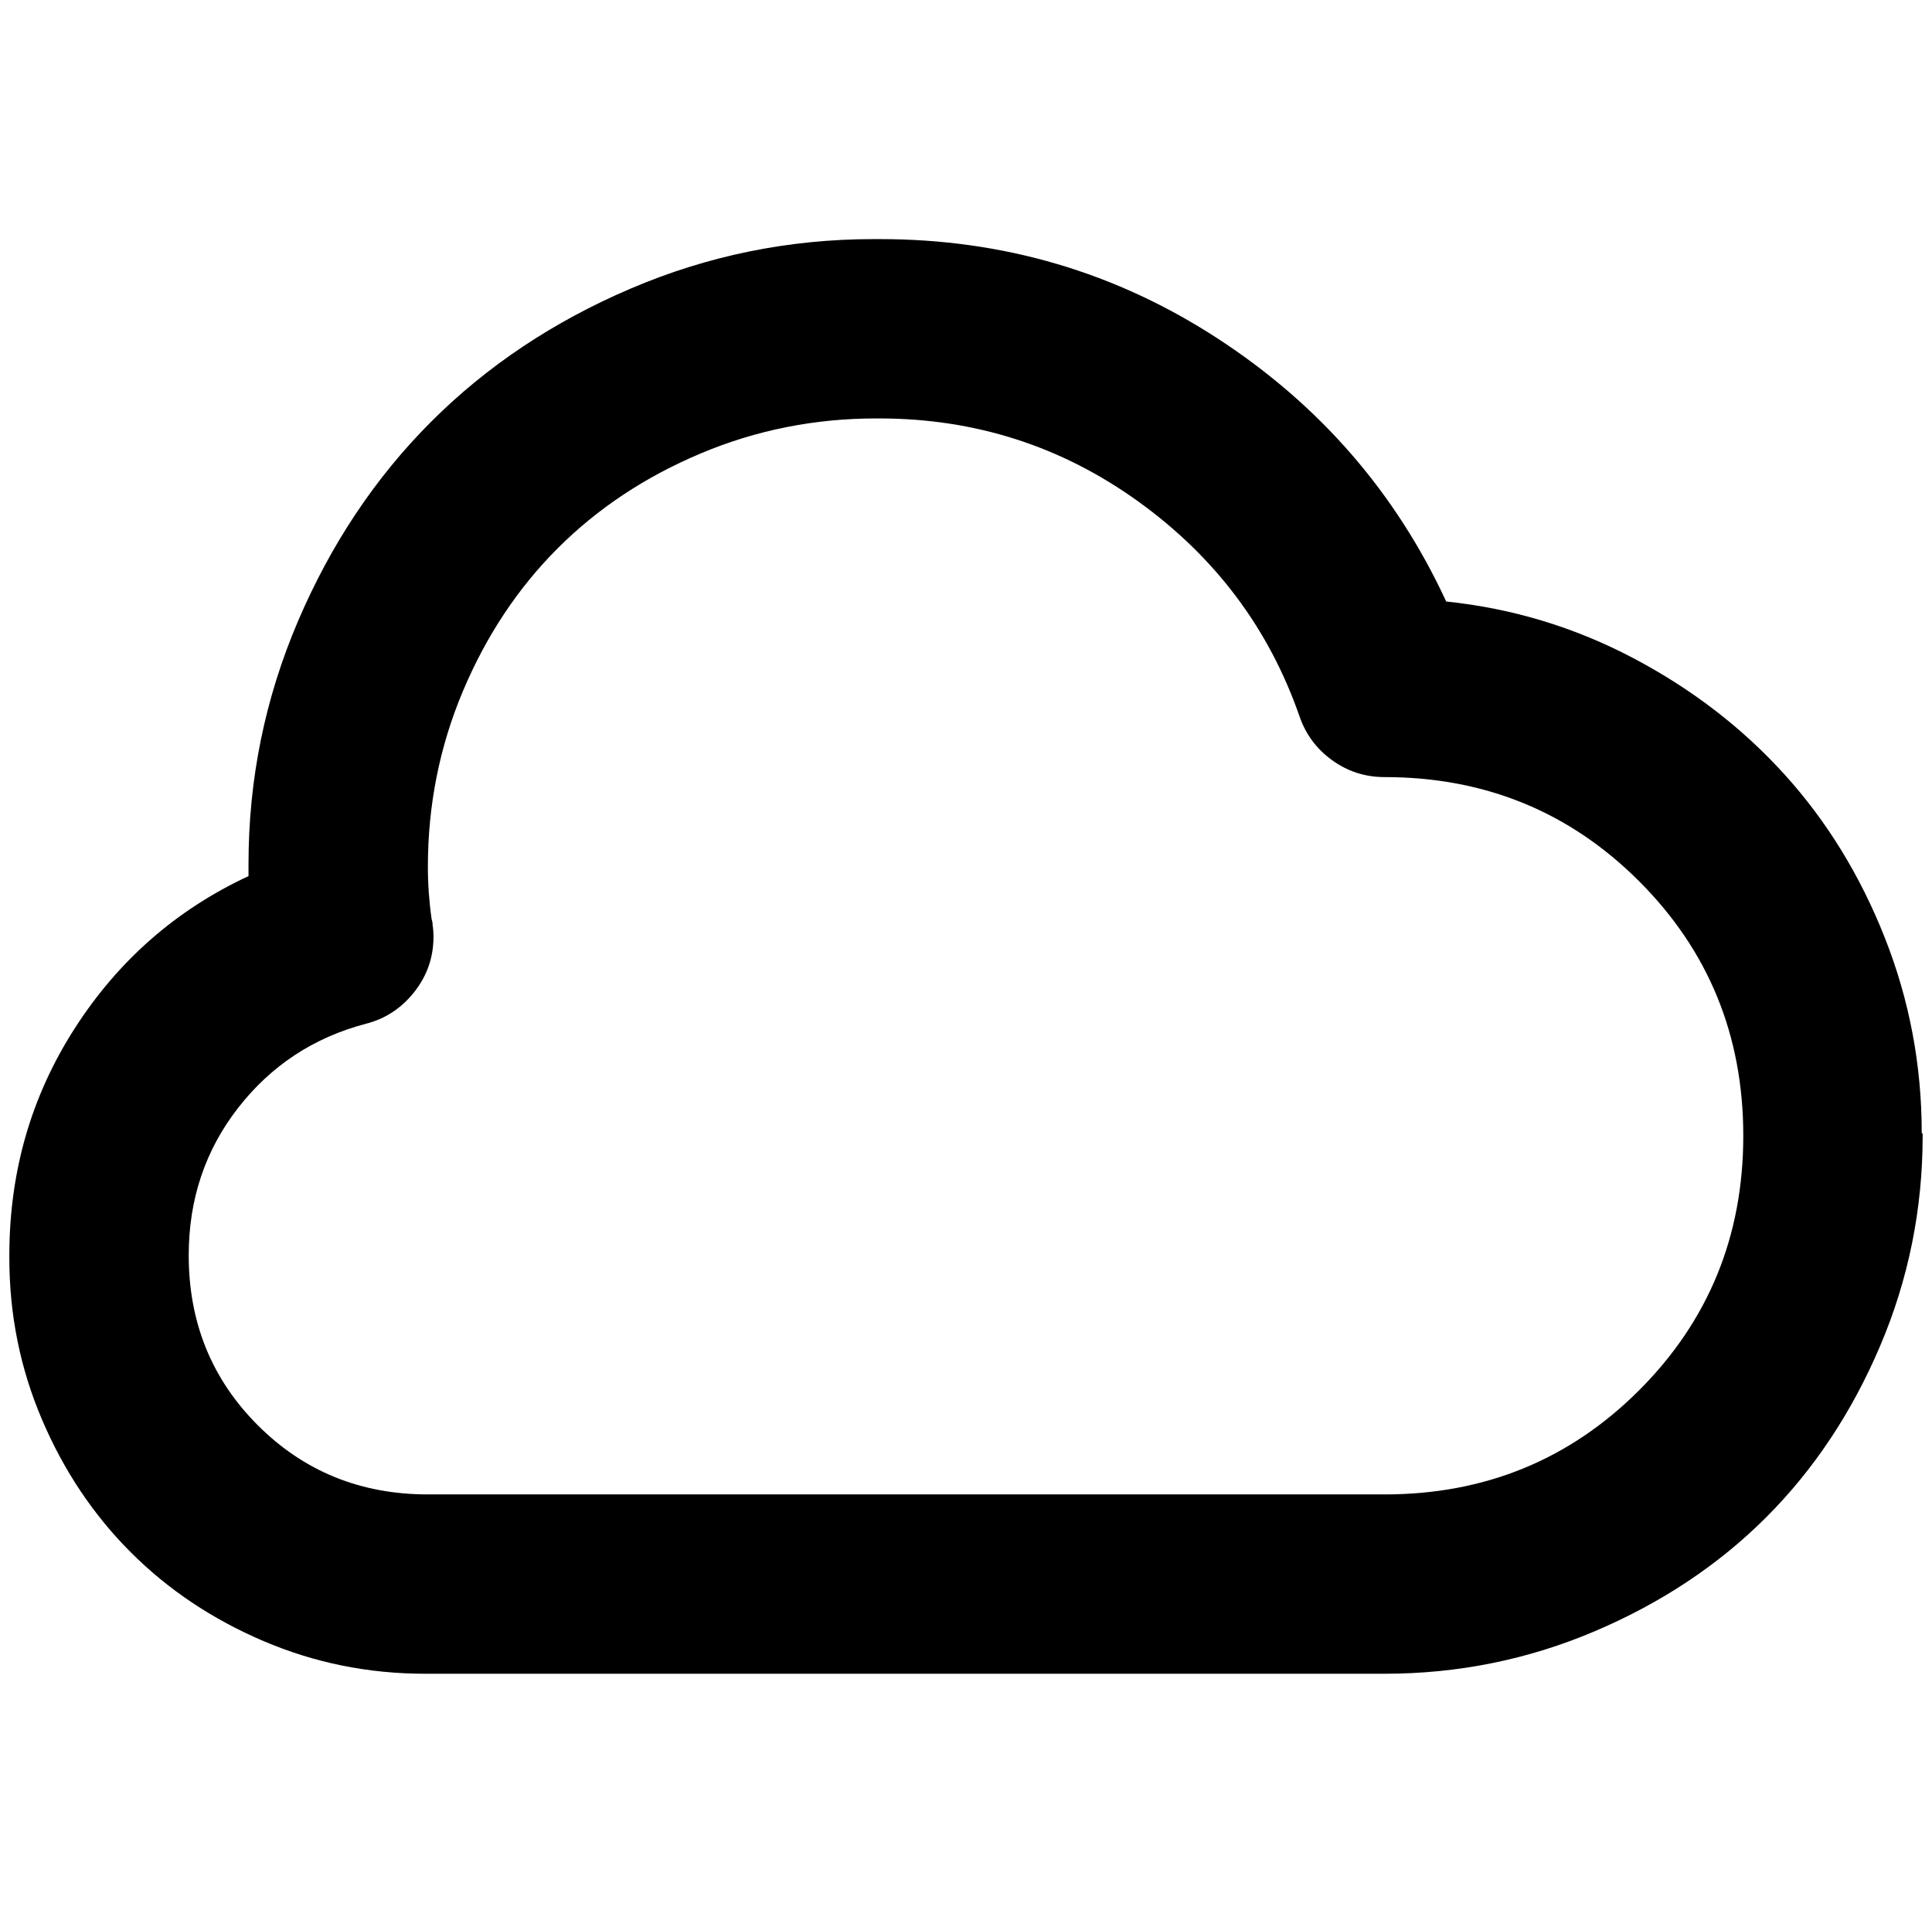 <?xml version="1.0" standalone="no"?>
<!DOCTYPE svg PUBLIC "-//W3C//DTD SVG 1.1//EN" "http://www.w3.org/Graphics/SVG/1.1/DTD/svg11.dtd" >
<svg xmlns="http://www.w3.org/2000/svg" xmlns:xlink="http://www.w3.org/1999/xlink" version="1.1" viewBox="-10 0 2068 2048">
   <path fill="currentColor"
d="M256 928v-3q0 -136 53 -260t142.5 -213.5t213.5 -142.5t260 -53h1h2h4q198 0 361.5 106.5t244.5 281.5q106 11 200 60.5t162 124.5t107.5 175t39.5 209l1 1v2q0 118 -45.5 225t-122 183.5t-183.5 122t-225 45.5h-1024h-3q-91 0 -173 -35t-142 -95t-95 -142t-35 -173v-1
v-2q0 -134 70 -243t186 -163v-10zM453 990q1 6 1 13q0 33 -20.5 59t-51.5 34q-84 22 -137 90t-53 158q0 108 74 182t182 74h1024q161 0 272.5 -111.5t111.5 -272.5t-111.5 -272.5t-272.5 -111.5q-31 0 -56 -18t-35 -47q-49 -141 -172.5 -230t-277.5 -89h-1h-2
q-99 0 -188 37.5t-153 101.5t-101.5 153t-37.5 188q0 28 4 56l1 4v1v1z" />
</svg>
